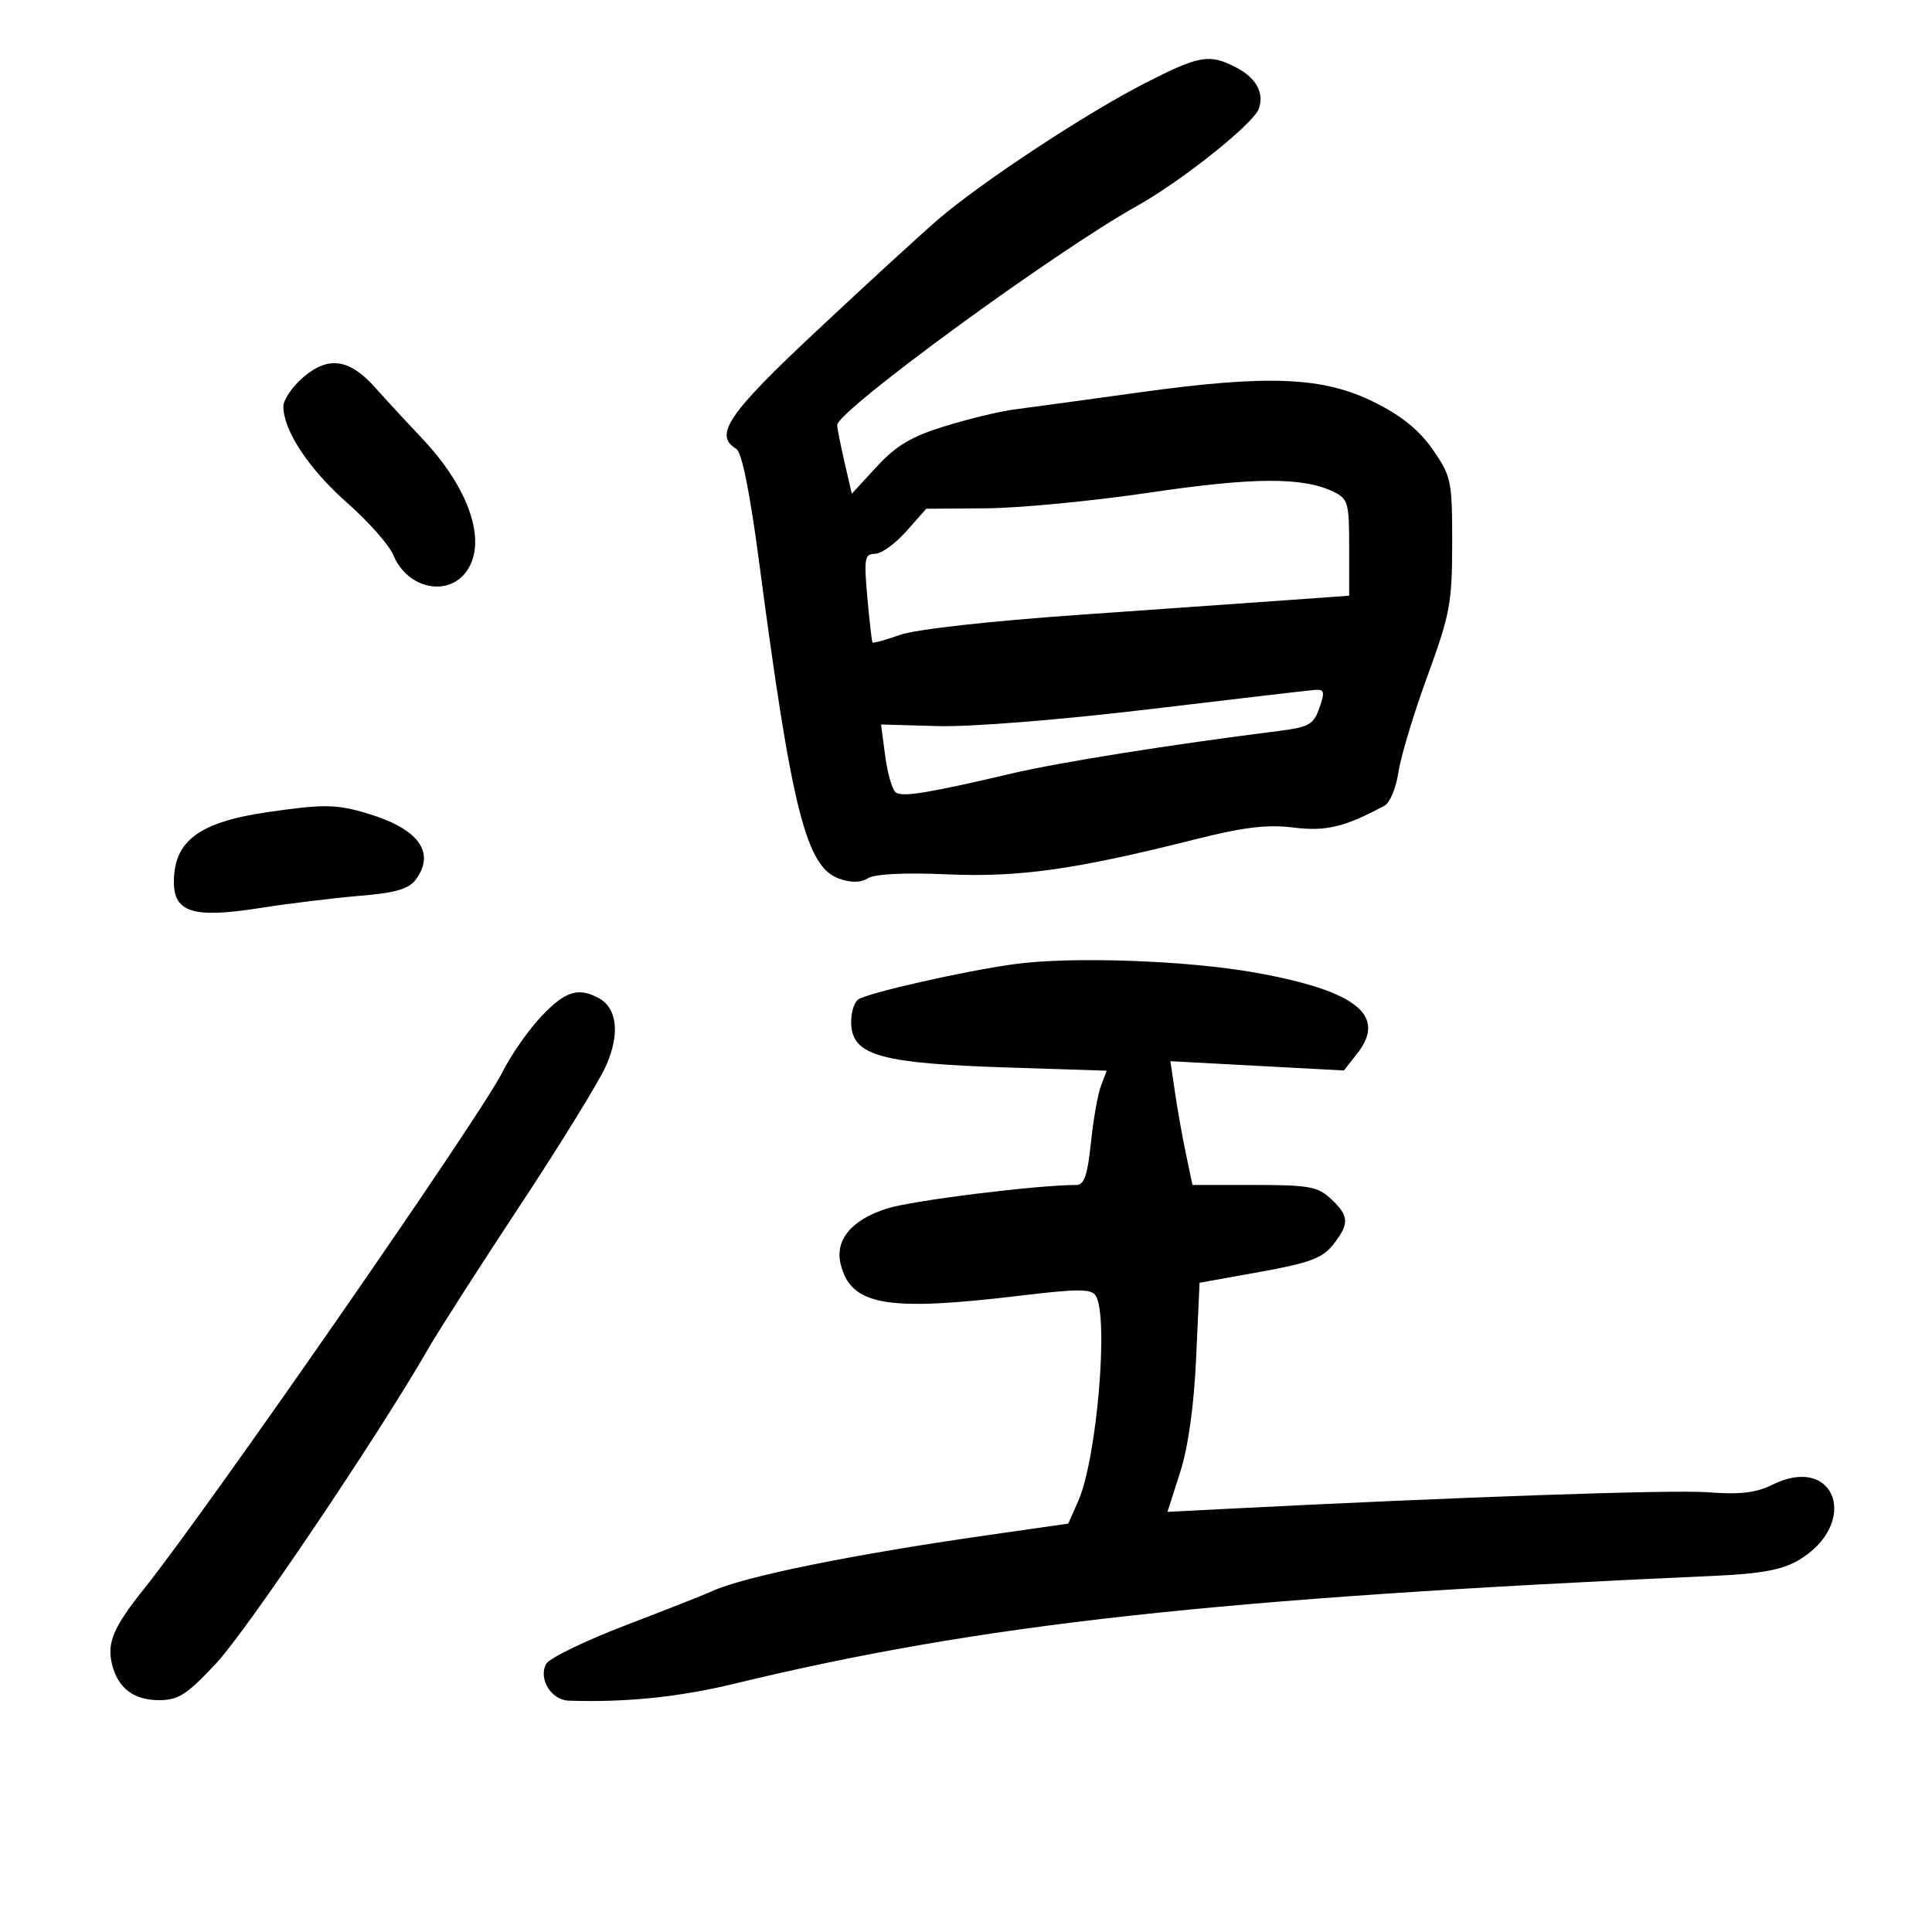 <svg xmlns="http://www.w3.org/2000/svg" width="300" height="300" viewBox="0 0 300 300" version="1.1">
	<path d="M 177.841 12.889 C 168.511 17.660, 152.225 28.400, 145.529 34.196 C 142.794 36.563, 134.357 44.306, 126.779 51.403 C 113.021 64.285, 110.786 67.570, 114.331 69.700 C 115.194 70.219, 116.448 76.464, 117.904 87.500 C 122.961 125.830, 125.193 134.641, 130.299 136.436 C 132.190 137.101, 133.649 137.077, 134.799 136.361 C 135.849 135.707, 140.521 135.479, 147 135.765 C 158.226 136.260, 166.906 135.040, 185.500 130.355 C 193.118 128.435, 196.767 127.993, 200.820 128.498 C 205.894 129.131, 208.797 128.435, 215 125.098 C 215.825 124.654, 216.793 122.313, 217.151 119.896 C 217.510 117.478, 219.532 110.775, 221.645 105 C 225.157 95.401, 225.488 93.627, 225.494 84.336 C 225.500 74.668, 225.354 73.961, 222.500 69.836 C 220.420 66.830, 217.660 64.580, 213.500 62.500 C 205.504 58.502, 197.035 58.140, 176.887 60.936 C 168.424 62.110, 159.700 63.300, 157.500 63.581 C 155.300 63.862, 150.470 65.025, 146.767 66.166 C 141.525 67.781, 139.173 69.173, 136.150 72.453 L 132.266 76.666 131.133 71.757 C 130.510 69.057, 130 66.469, 130 66.007 C 130 63.797, 163.759 39.117, 176.500 32.013 C 183.469 28.127, 194.628 19.230, 195.468 16.891 C 196.350 14.432, 195.055 12.080, 191.928 10.463 C 187.792 8.324, 186.246 8.590, 177.841 12.889 M 47.158 58.520 C 45.421 59.982, 44 62.056, 44 63.129 C 44 66.854, 47.997 72.880, 53.936 78.107 C 57.221 80.999, 60.441 84.649, 61.091 86.220 C 63.281 91.507, 69.776 92.797, 72.589 88.504 C 75.617 83.883, 72.780 75.707, 65.475 68 C 63.129 65.525, 59.925 62.054, 58.355 60.286 C 54.308 55.729, 51.080 55.220, 47.158 58.520 M 178.500 76.491 C 169.700 77.795, 158.299 78.893, 153.165 78.931 L 143.829 79 140.731 82.500 C 139.026 84.425, 136.832 86, 135.854 86 C 134.265 86, 134.140 86.721, 134.677 92.750 C 135.008 96.463, 135.371 99.617, 135.484 99.761 C 135.596 99.904, 137.537 99.369, 139.797 98.572 C 142.205 97.722, 153.757 96.434, 167.703 95.460 C 180.791 94.546, 195.550 93.507, 200.500 93.149 L 209.500 92.500 209.500 85.013 C 209.500 78.014, 209.337 77.449, 207 76.330 C 202.262 74.061, 194.602 74.105, 178.500 76.491 M 178.500 110.124 C 164.613 111.785, 150.772 112.891, 145.652 112.747 L 136.804 112.500 137.467 117.481 C 137.832 120.221, 138.586 122.744, 139.142 123.088 C 140.264 123.781, 144.313 123.110, 157.093 120.109 C 164.561 118.355, 181.435 115.669, 198.682 113.487 C 203.254 112.908, 203.983 112.488, 204.880 109.916 C 205.747 107.427, 205.647 107.019, 204.198 107.127 C 203.264 107.197, 191.700 108.546, 178.500 110.124 M 41.527 126.114 C 30.908 127.661, 27 130.577, 27 136.956 C 27 141.688, 30.038 142.620, 40.242 141.016 C 44.784 140.303, 51.800 139.443, 55.834 139.105 C 61.469 138.634, 63.495 138.043, 64.584 136.555 C 67.654 132.356, 64.996 128.706, 57.147 126.344 C 52.222 124.862, 50.317 124.834, 41.527 126.114 M 157.500 149.712 C 149.595 150.797, 134.404 154.250, 133.223 155.230 C 132.494 155.835, 132.033 157.718, 132.199 159.415 C 132.639 163.929, 137.197 165.133, 156.176 165.750 L 171.852 166.259 170.955 168.619 C 170.462 169.916, 169.758 173.908, 169.391 177.489 C 168.884 182.434, 168.349 184, 167.165 184 C 161.043 184, 141.632 186.413, 137.712 187.661 C 132.208 189.414, 129.601 192.563, 130.544 196.321 C 132.154 202.735, 137.604 203.688, 158.405 201.191 C 167.390 200.113, 169.455 200.113, 170.139 201.191 C 172.194 204.431, 170.326 226.492, 167.443 233.042 L 165.884 236.585 153.192 238.403 C 132.132 241.420, 115.434 244.824, 110.500 247.106 C 109.400 247.615, 103.375 249.992, 97.111 252.388 C 90.847 254.784, 85.316 257.471, 84.819 258.359 C 83.546 260.634, 85.577 263.983, 88.285 264.076 C 97.078 264.377, 105.423 263.529, 113.927 261.470 C 152.392 252.156, 188.572 248.177, 266.686 244.671 C 273.383 244.370, 276.768 243.735, 279.176 242.329 C 288.894 236.654, 285.101 225.611, 275.140 230.580 C 272.679 231.808, 270.159 232.095, 265.173 231.718 C 259.626 231.298, 226.409 232.450, 189.392 234.346 L 181.284 234.761 183.246 228.630 C 184.511 224.680, 185.396 218.356, 185.737 210.844 L 186.267 199.188 195.634 197.502 C 203.358 196.111, 205.351 195.369, 207 193.273 C 209.570 190.006, 209.518 188.835, 206.686 186.174 C 204.641 184.254, 203.251 184, 194.768 184 L 185.166 184 184.165 179.250 C 183.614 176.637, 182.843 172.313, 182.452 169.641 L 181.740 164.781 195.209 165.503 L 208.679 166.224 210.743 163.600 C 215.411 157.666, 210.632 153.858, 194.976 151.039 C 184.373 149.130, 166.378 148.493, 157.500 149.712 M 84.067 157.809 C 82.075 159.903, 79.332 163.841, 77.972 166.559 C 74.562 173.375, 32.290 234.304, 22.315 246.780 C 17.573 252.711, 16.564 255.125, 17.411 258.502 C 18.322 262.130, 20.795 264, 24.683 264 C 27.704 264, 29.012 263.156, 33.595 258.250 C 38.366 253.142, 58.789 222.842, 66.453 209.500 C 68.032 206.750, 74.462 196.715, 80.741 187.199 C 87.020 177.684, 93.035 167.914, 94.108 165.489 C 96.291 160.553, 95.848 156.524, 92.951 154.974 C 89.766 153.269, 87.783 153.902, 84.067 157.809" stroke="none" fill="black" fill-rule="evenodd"/>
</svg>